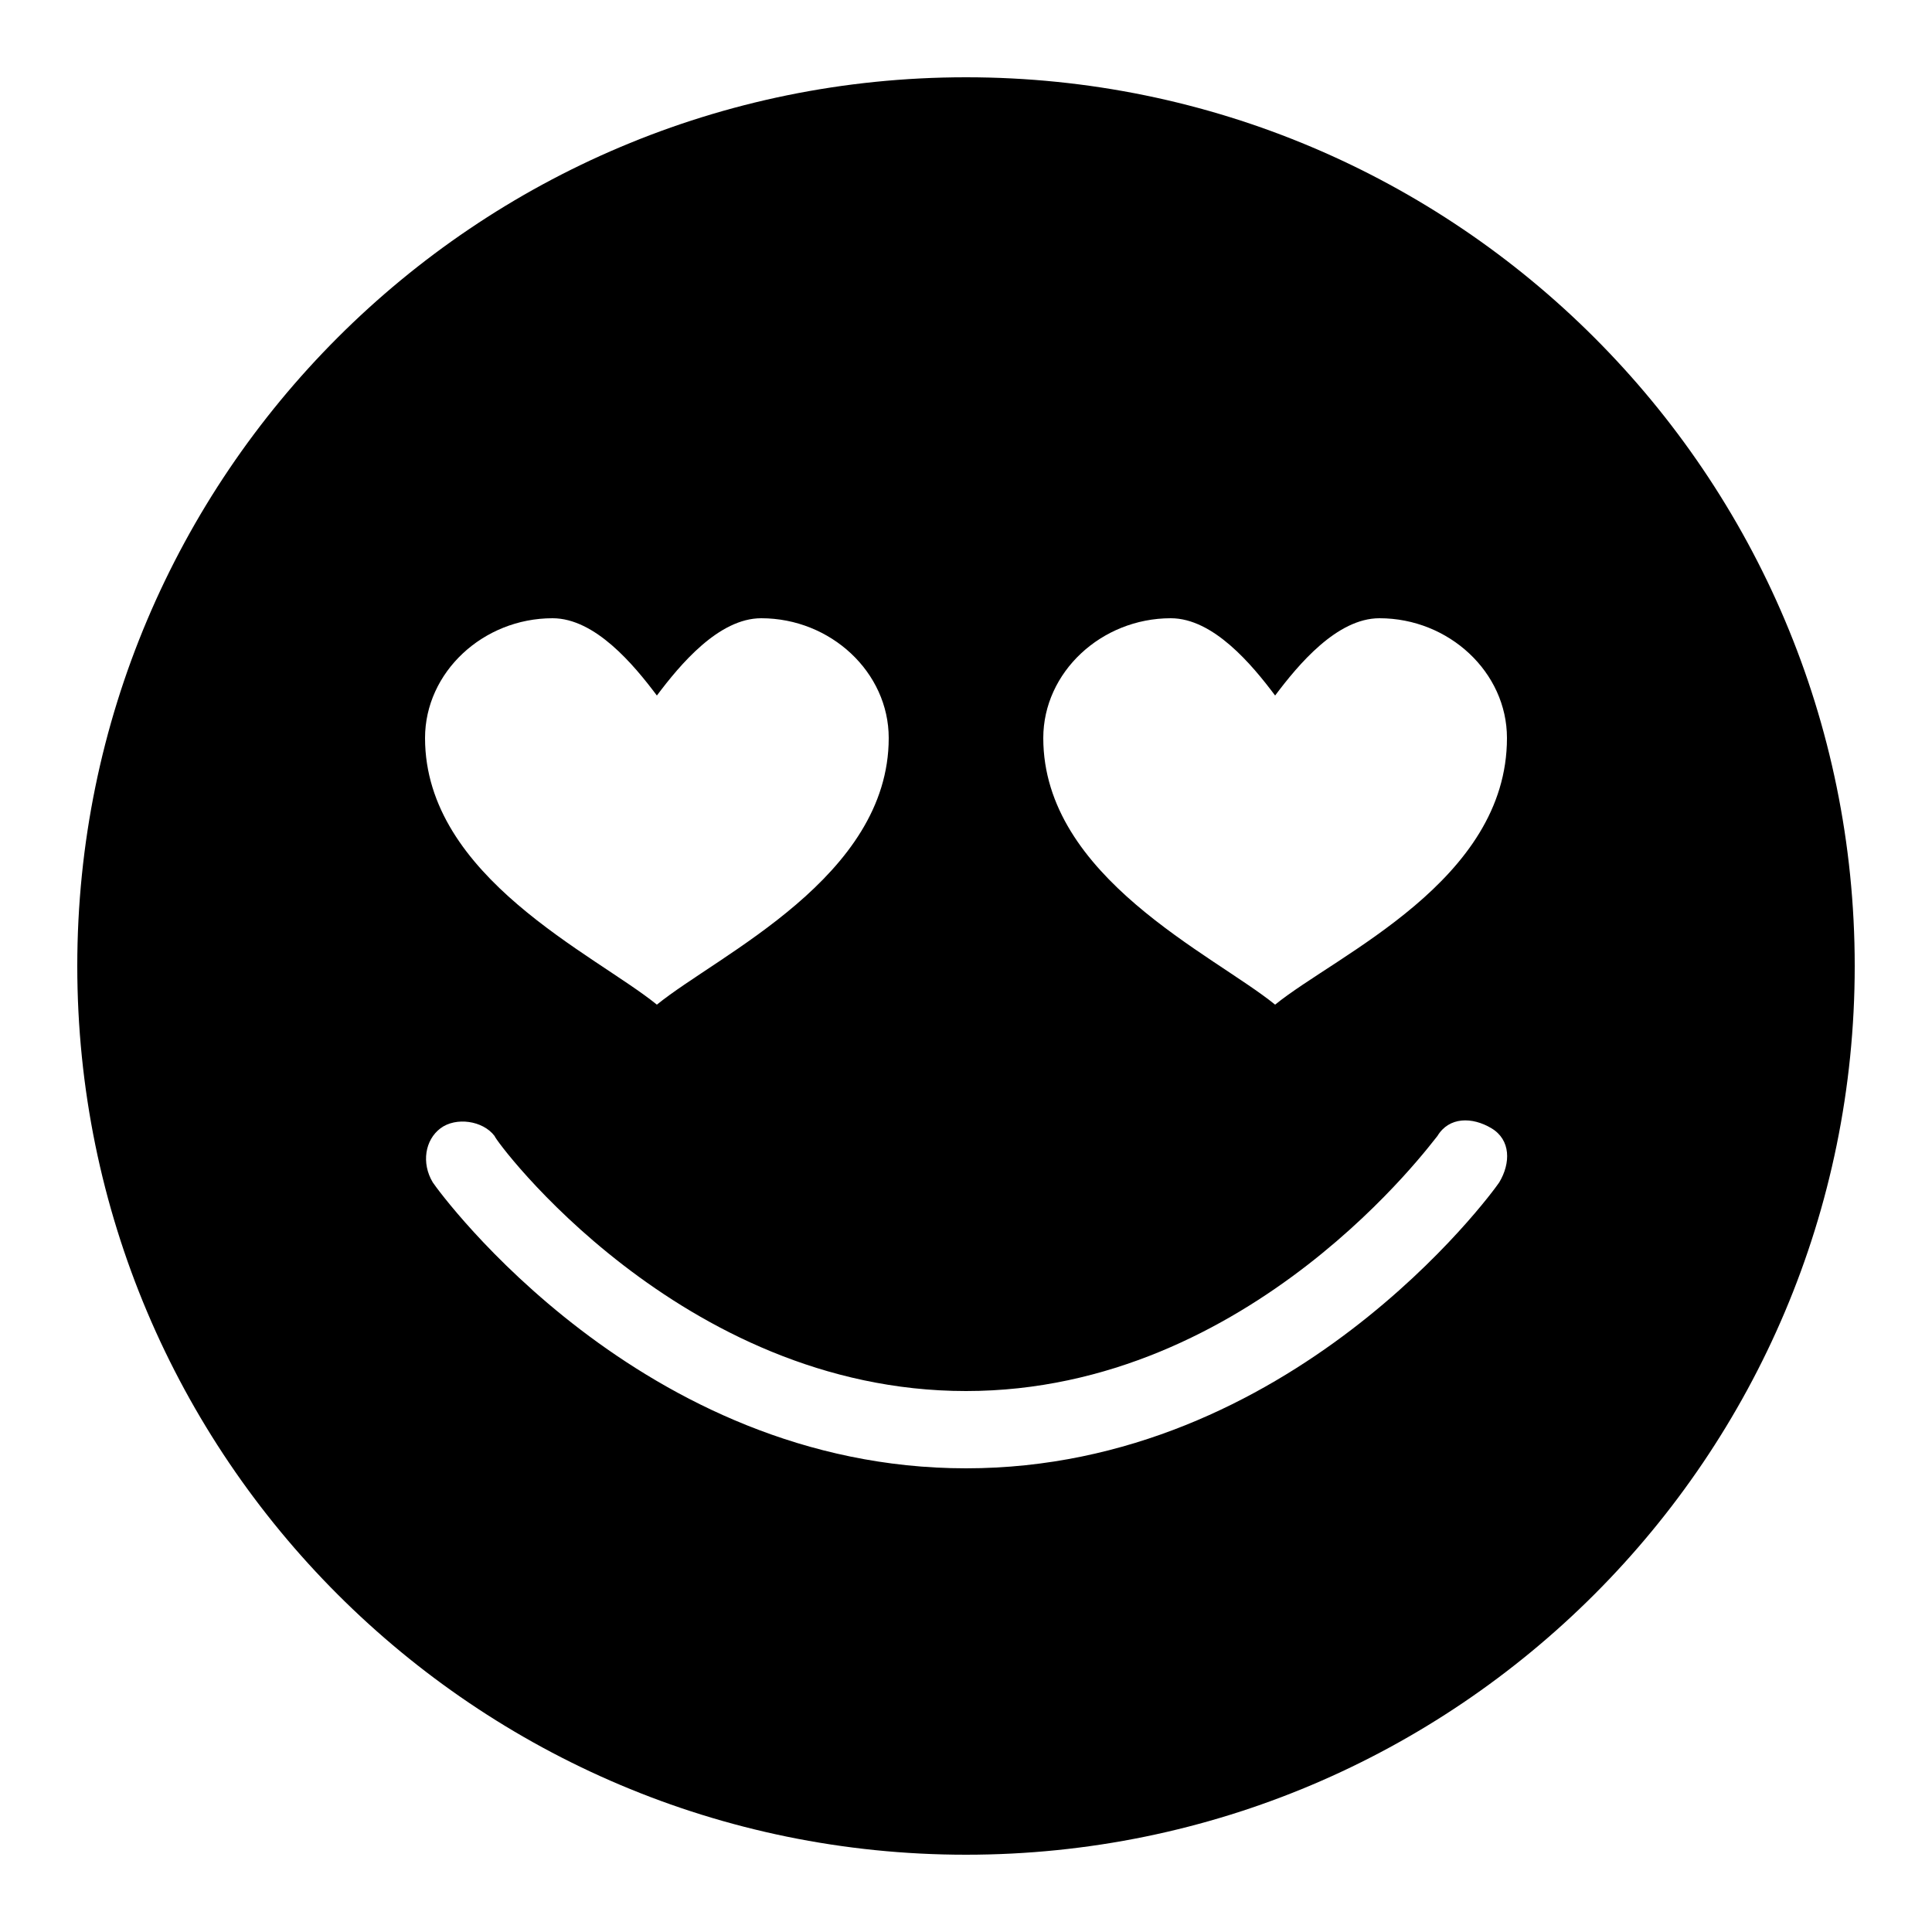 ﻿<?xml version="1.0" encoding="utf-8"?>
<svg xmlns="http://www.w3.org/2000/svg" viewBox="0 0 50 50" width="515" height="515">
  <path d="M25,2C12.3,2,2,12.3,2,25s10.3,23,23,23s23-10.3,23-23S37.7,2,25,2z M14.3,16c1.1,0,2.1,1.2,2.7,2c0.6-0.8,1.6-2,2.7-2 c1.8,0,3.3,1.4,3.3,3.1c0,3.6-4.4,5.6-6,6.9c-1.6-1.3-6-3.3-6-6.9C11,17.4,12.5,16,14.3,16z M38.8,30.6C38.6,30.9,33.4,38,25,38 s-13.6-7.1-13.8-7.4c-0.3-0.5-0.2-1.1,0.2-1.4s1.1-0.2,1.4,0.2c0,0.1,4.8,6.6,12.2,6.6s12.1-6.5,12.2-6.6c0.3-0.5,0.9-0.5,1.4-0.2 S39.1,30.1,38.8,30.6z M33,26c-1.6-1.3-6-3.3-6-6.9c0-1.7,1.5-3.1,3.3-3.1c1.1,0,2.1,1.2,2.7,2c0.6-0.8,1.6-2,2.7-2 c1.8,0,3.3,1.4,3.3,3.1C39,22.8,34.6,24.7,33,26z" />
</svg>